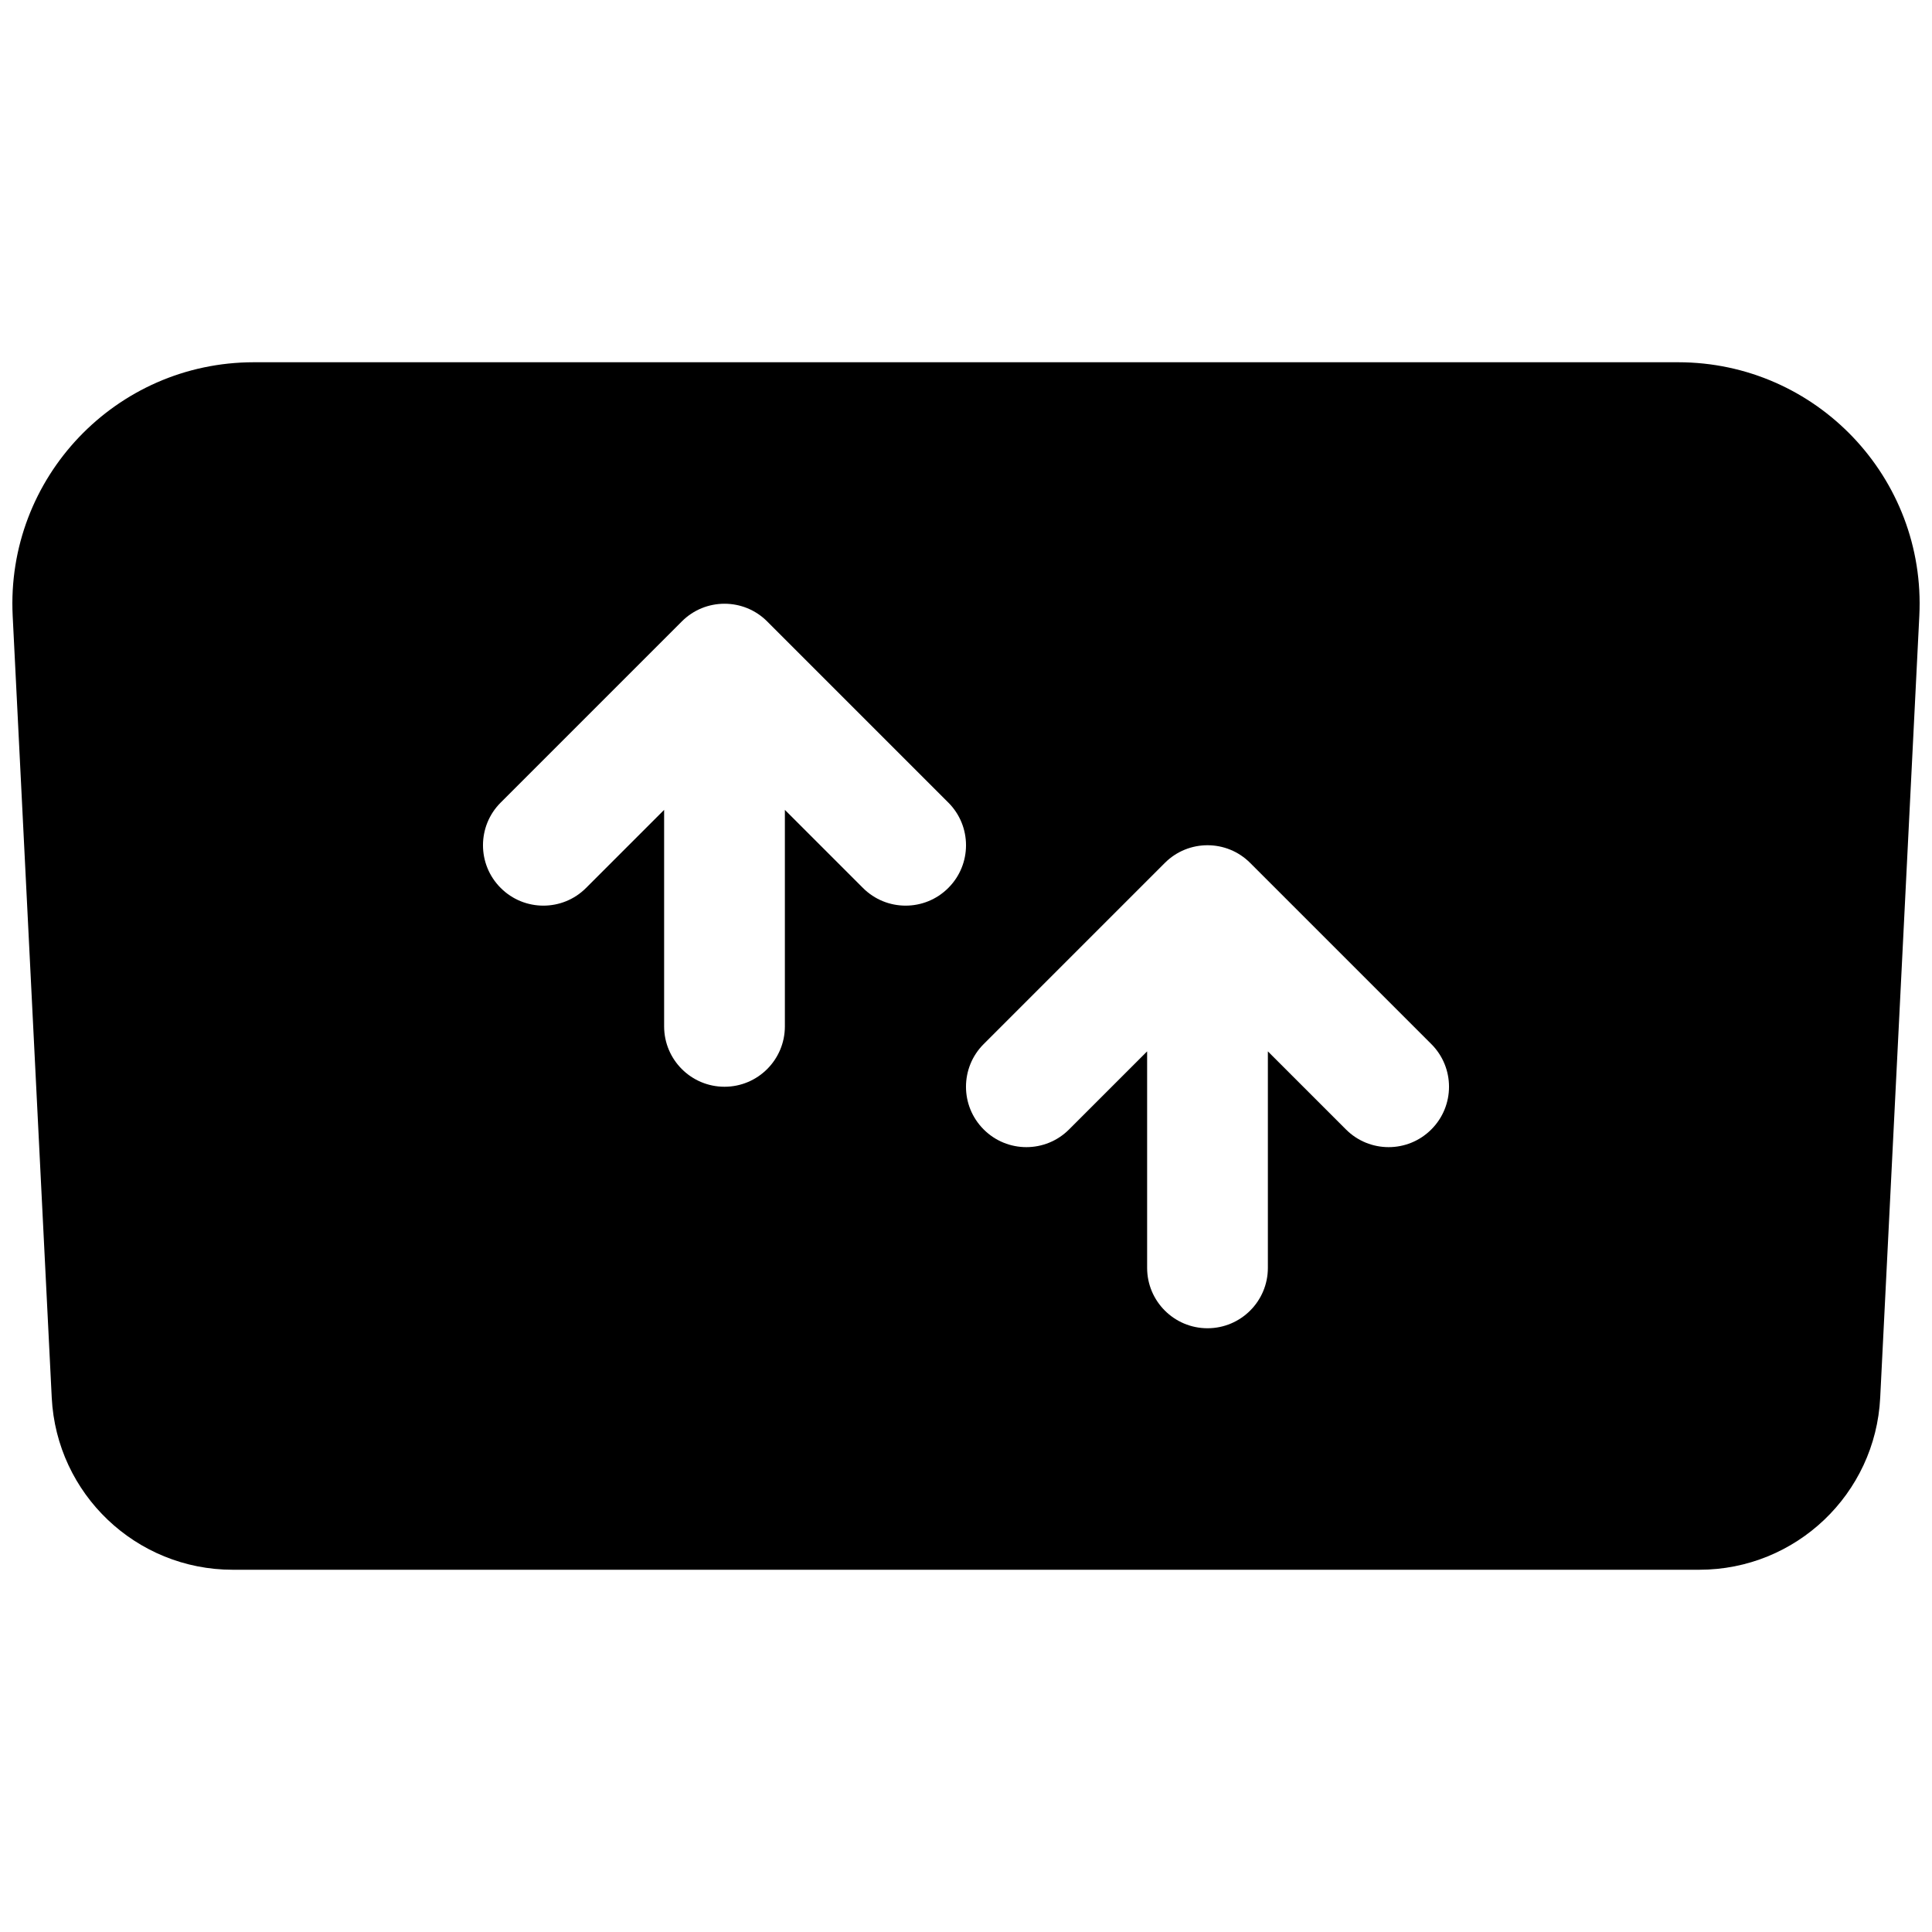 <svg width="32" height="32" viewBox="0 0 32 32" fill="none" xmlns="http://www.w3.org/2000/svg">
<path fill-rule="evenodd" clip-rule="evenodd" d="M0.21 10.2C0.096 7.915 1.917 6 4.205 6H27.795C30.083 6 31.904 7.915 31.79 10.2L31.142 23.15C31.063 24.746 29.745 26 28.146 26H3.854C2.255 26 0.937 24.746 0.857 23.15L0.21 10.2ZM12.707 10.293C12.317 9.902 11.683 9.902 11.293 10.293L8.293 13.293C7.902 13.683 7.902 14.317 8.293 14.707C8.683 15.098 9.317 15.098 9.707 14.707L11 13.414V17C11 17.552 11.448 18 12 18C12.552 18 13 17.552 13 17V13.414L14.293 14.707C14.683 15.098 15.317 15.098 15.707 14.707C16.098 14.317 16.098 13.683 15.707 13.293L12.707 10.293ZM19.293 14.293C19.683 13.902 20.317 13.902 20.707 14.293L23.707 17.293C24.098 17.683 24.098 18.317 23.707 18.707C23.317 19.098 22.683 19.098 22.293 18.707L21 17.414V21C21 21.552 20.552 22 20 22C19.448 22 19 21.552 19 21V17.414L17.707 18.707C17.317 19.098 16.683 19.098 16.293 18.707C15.902 18.317 15.902 17.683 16.293 17.293L19.293 14.293Z" fill="black"/>
</svg>
